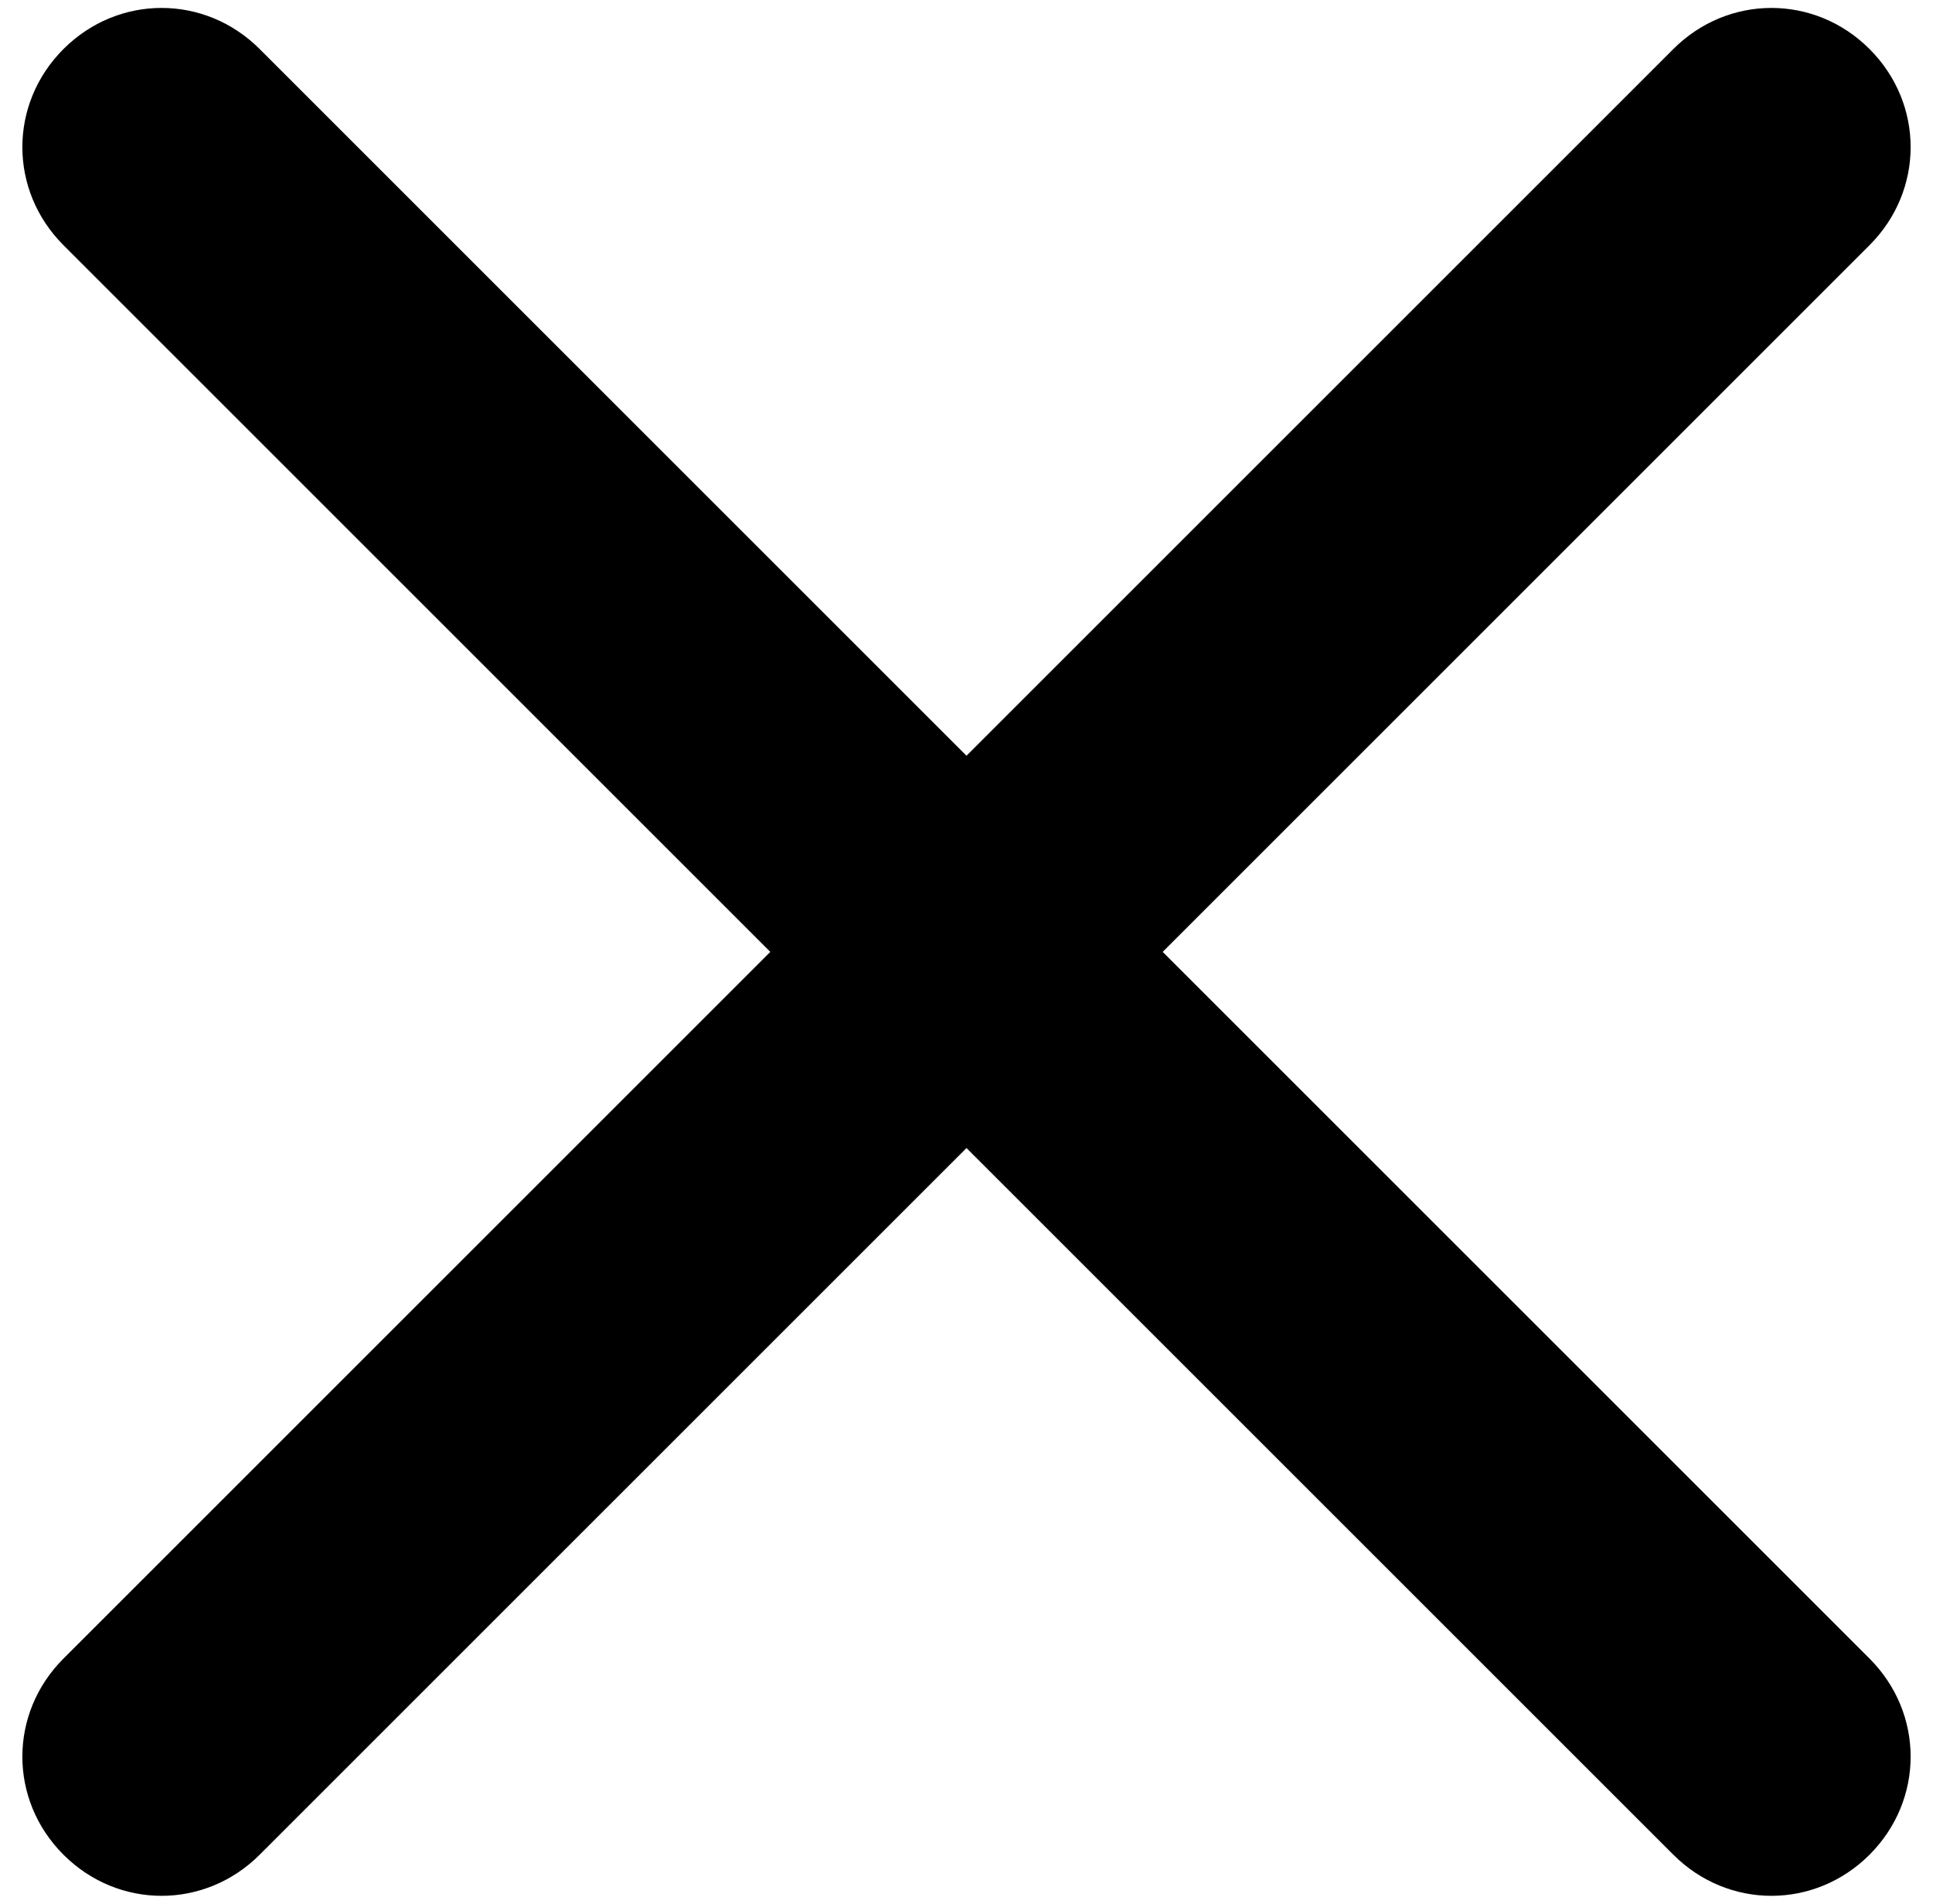 <svg height="66" viewBox="0 0 67 66" width="67" xmlns="http://www.w3.org/2000/svg"><path d="m64.8 1.7c-1.9-1.9-4.9-1.9-6.8 0l-24.5 24.5-24.5-24.5c-1.9-1.9-4.9-1.9-6.8 0-1.9 1.9-1.9 4.9 0 6.8l24.5 24.5-24.5 24.5c-1.9 1.9-1.9 4.9 0 6.8s4.9 1.9 6.8 0l24.5-24.5 24.5 24.5c1.9 1.9 4.9 1.9 6.8 0s1.9-4.9 0-6.8l-24.5-24.5 24.5-24.5c1.9-1.9 1.9-4.9 0-6.8z"/></svg>
